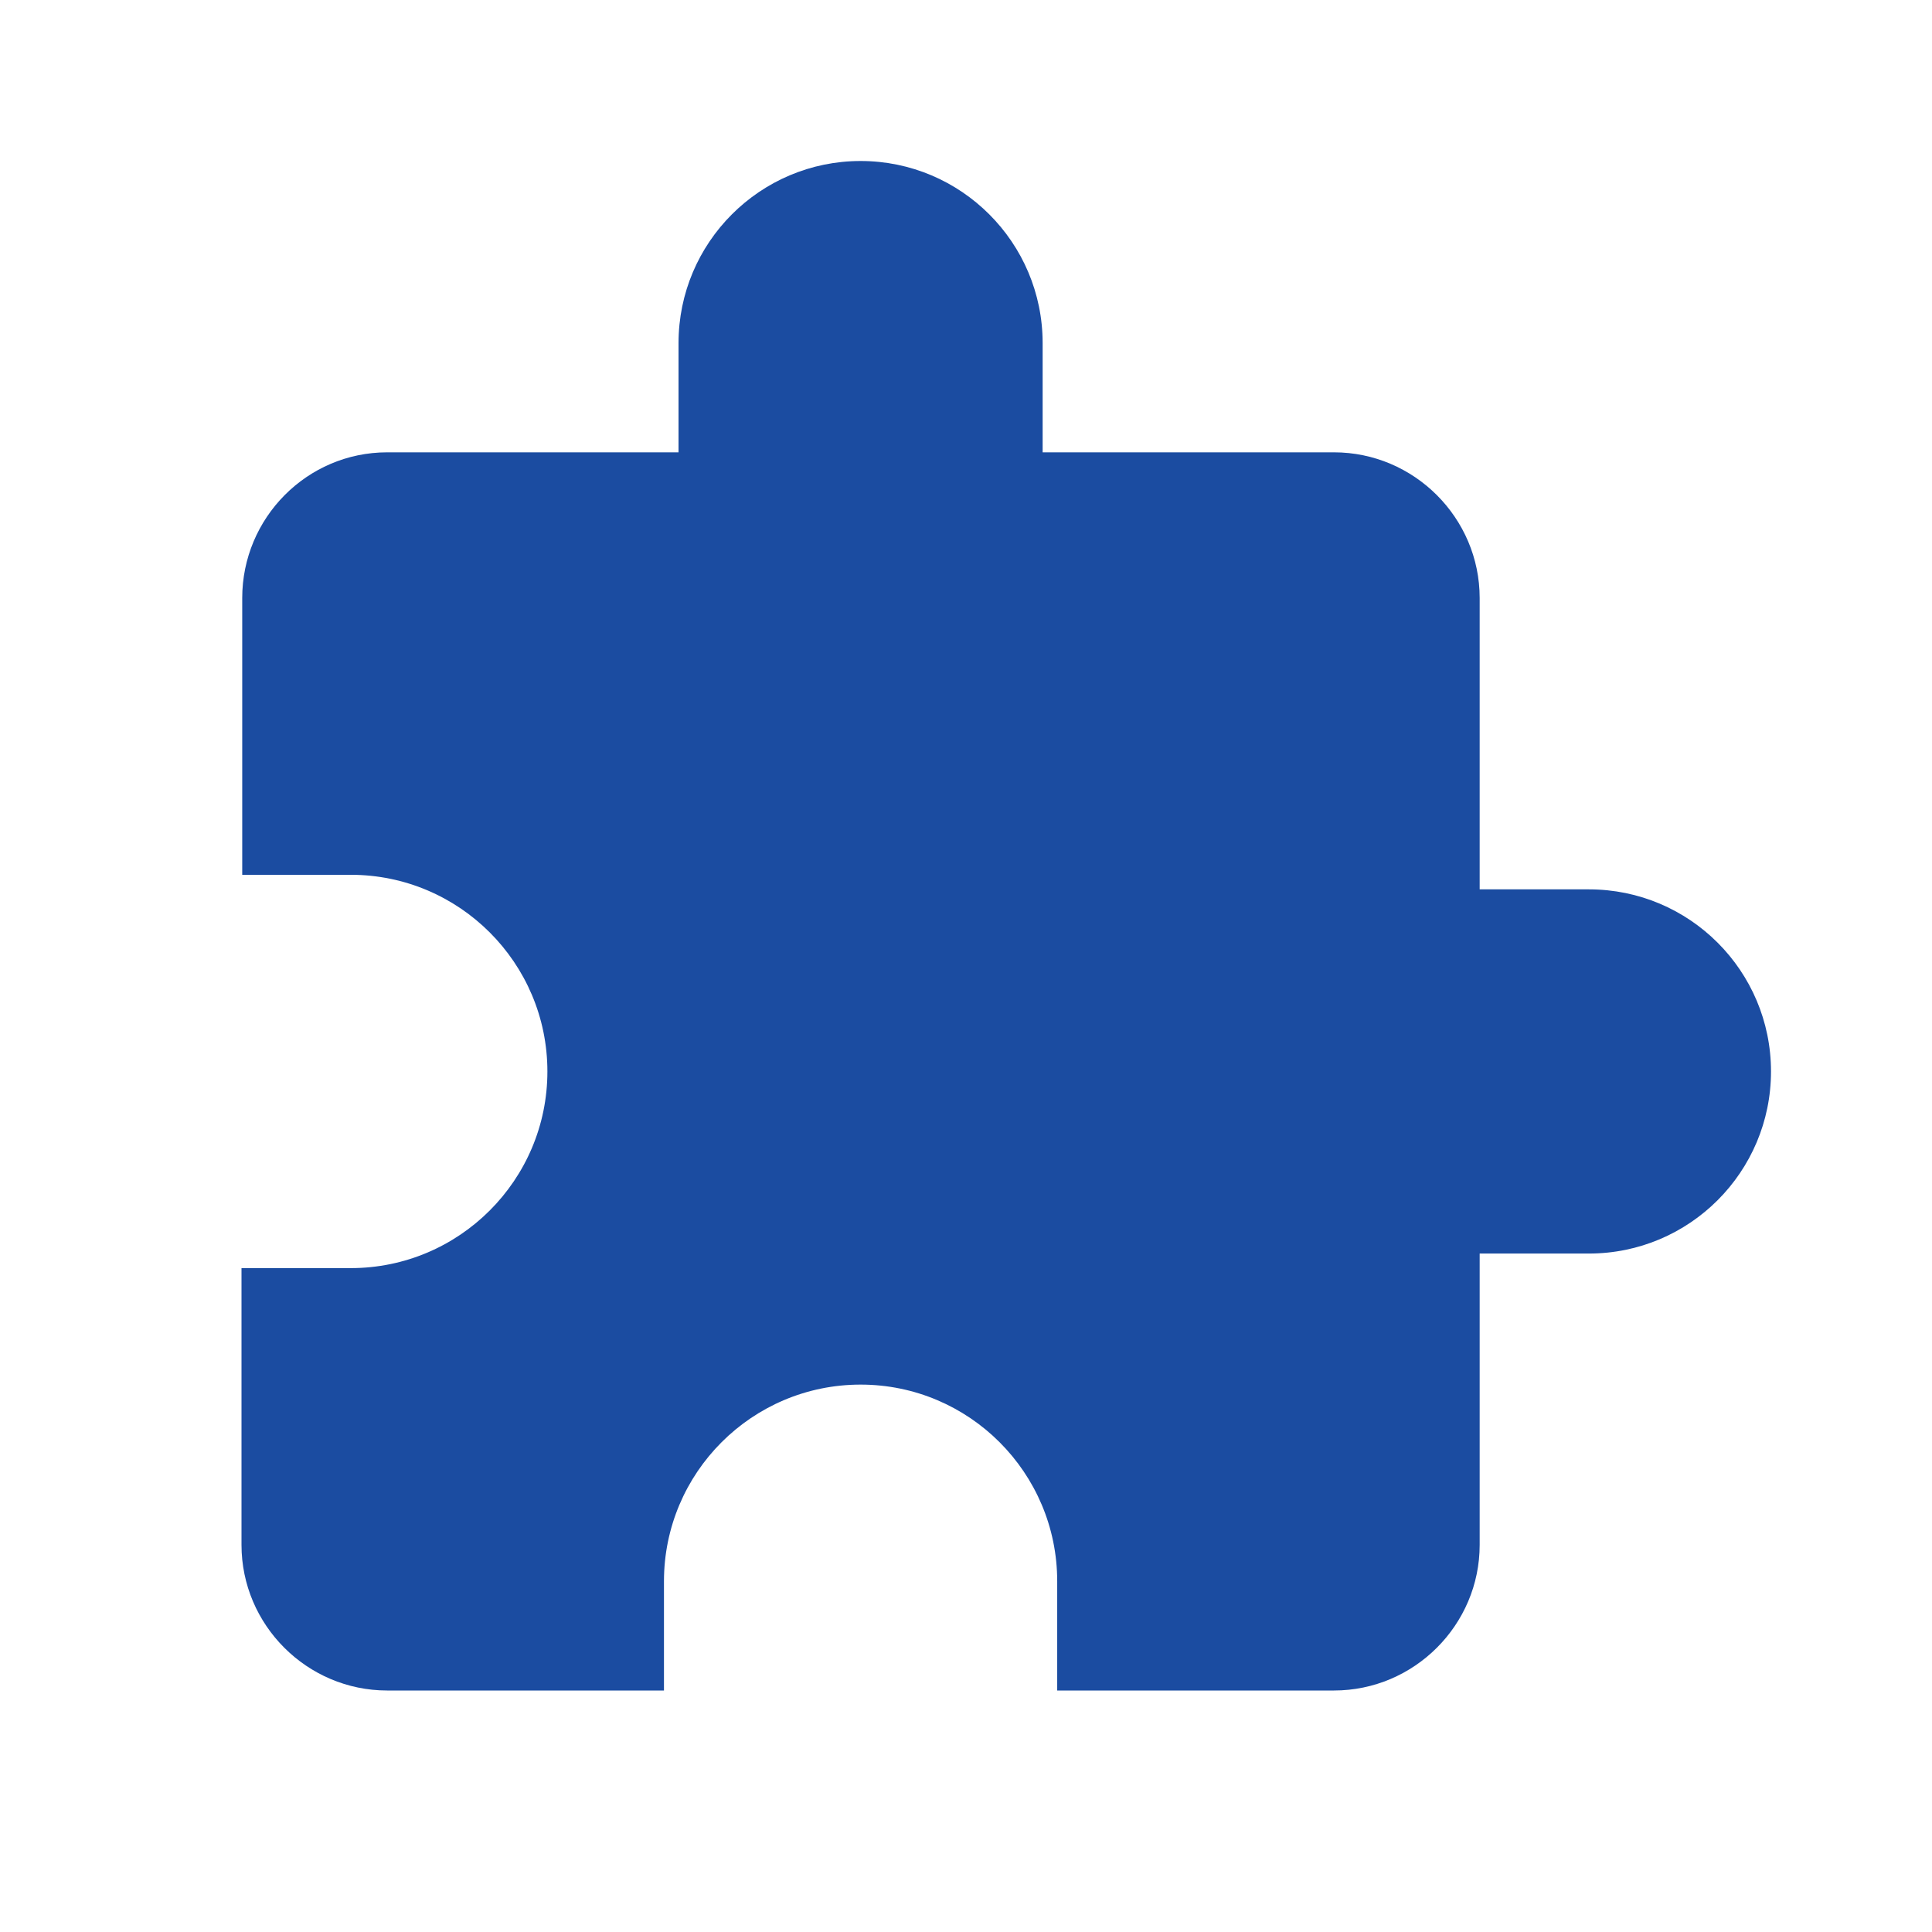 <svg width="24" height="24" viewBox="0 0 24 24" fill="none" xmlns="http://www.w3.org/2000/svg">
<path fill-rule="evenodd" clip-rule="evenodd" d="M19.738 11.048H18.381V7.429C18.381 6.434 17.567 5.619 16.571 5.619H12.952V4.262C12.952 3.014 11.939 2 10.691 2C9.442 2 8.429 3.014 8.429 4.262V5.619H4.81C3.814 5.619 3.009 6.434 3.009 7.429V10.867H4.357C5.705 10.867 6.8 11.962 6.8 13.31C6.8 14.658 5.705 15.753 4.357 15.753H3V19.191C3 20.186 3.814 21 4.81 21H8.248V19.643C8.248 18.295 9.342 17.2 10.691 17.2C12.039 17.2 13.133 18.295 13.133 19.643V21H16.571C17.567 21 18.381 20.186 18.381 19.191V15.572H19.738C20.987 15.572 22 14.558 22 13.31C22 12.061 20.987 11.048 19.738 11.048Z" fill="#1B4CA1"/>
</svg>
